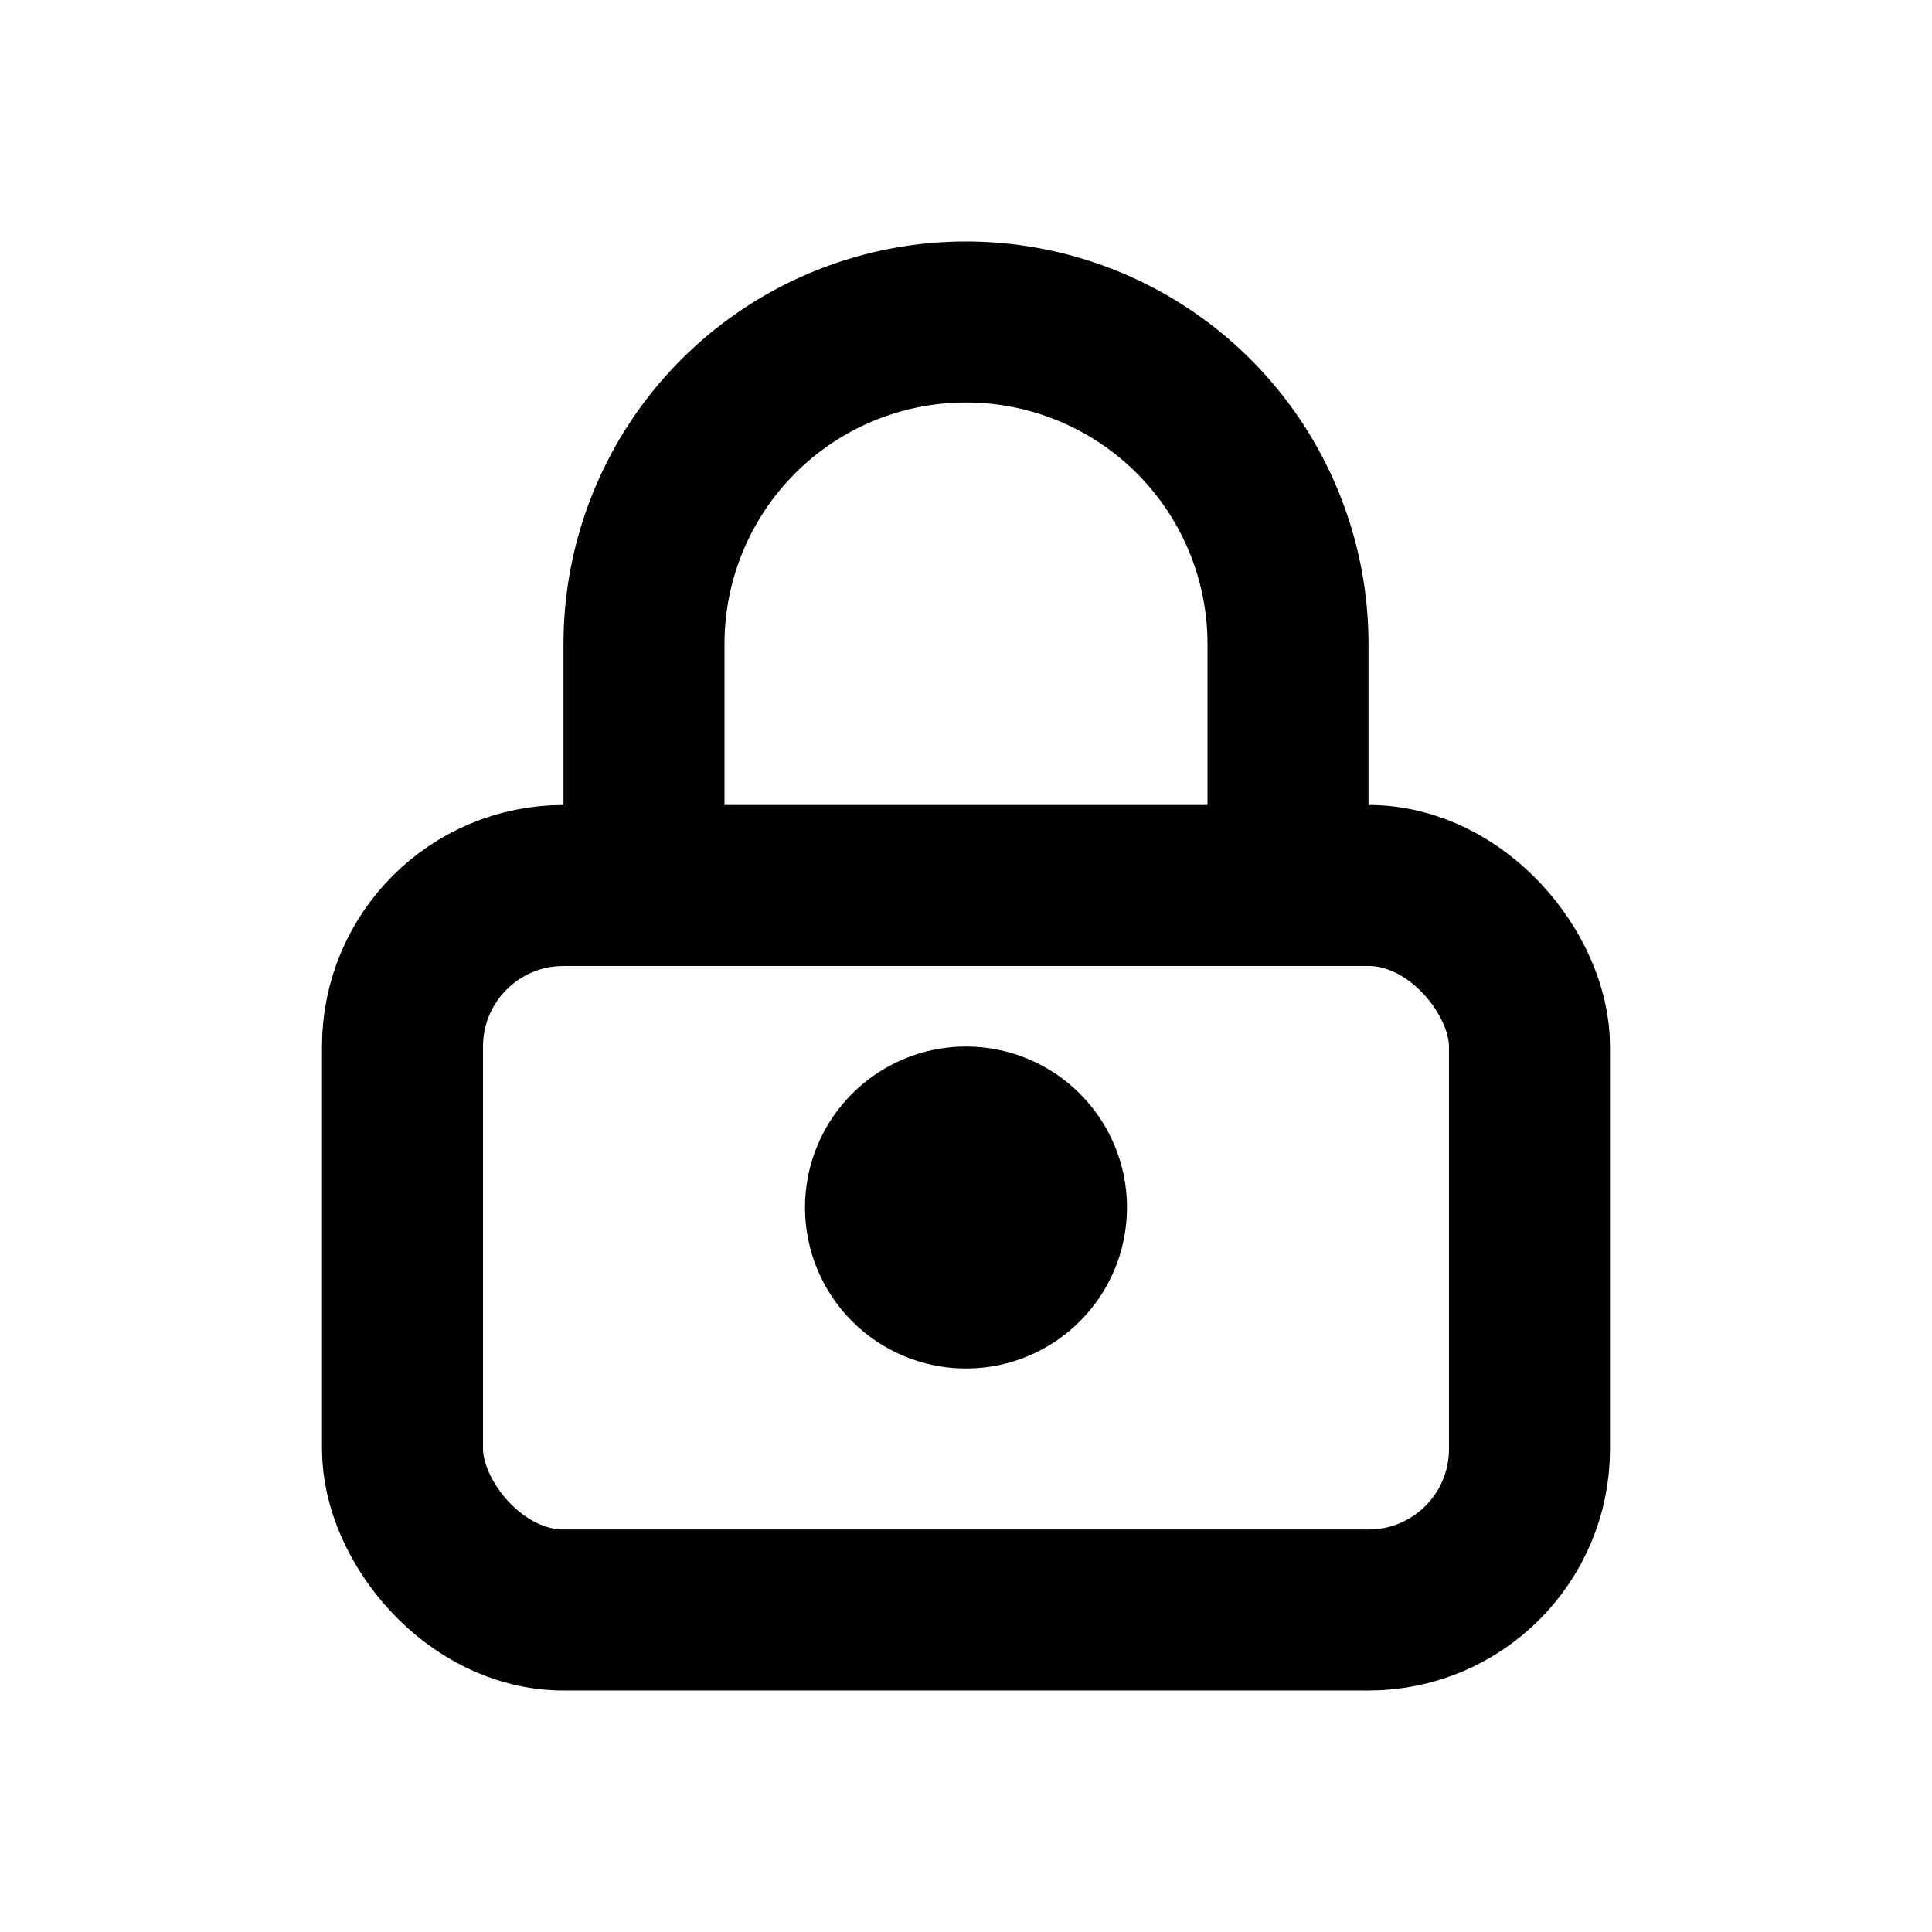 <svg xmlns="http://www.w3.org/2000/svg" width="24" height="24" viewBox="0 0 24 24" stroke="currentColor" stroke-width="2" fill="none" stroke-linecap="round" stroke-linejoin="round"><rect x='5' y='11' width='14' height='9' rx='2' ry='2'/><path d='M8 11V8a4 4 0 0 1 8 0v3'/><circle cx='12' cy='15' r='1'/></svg>